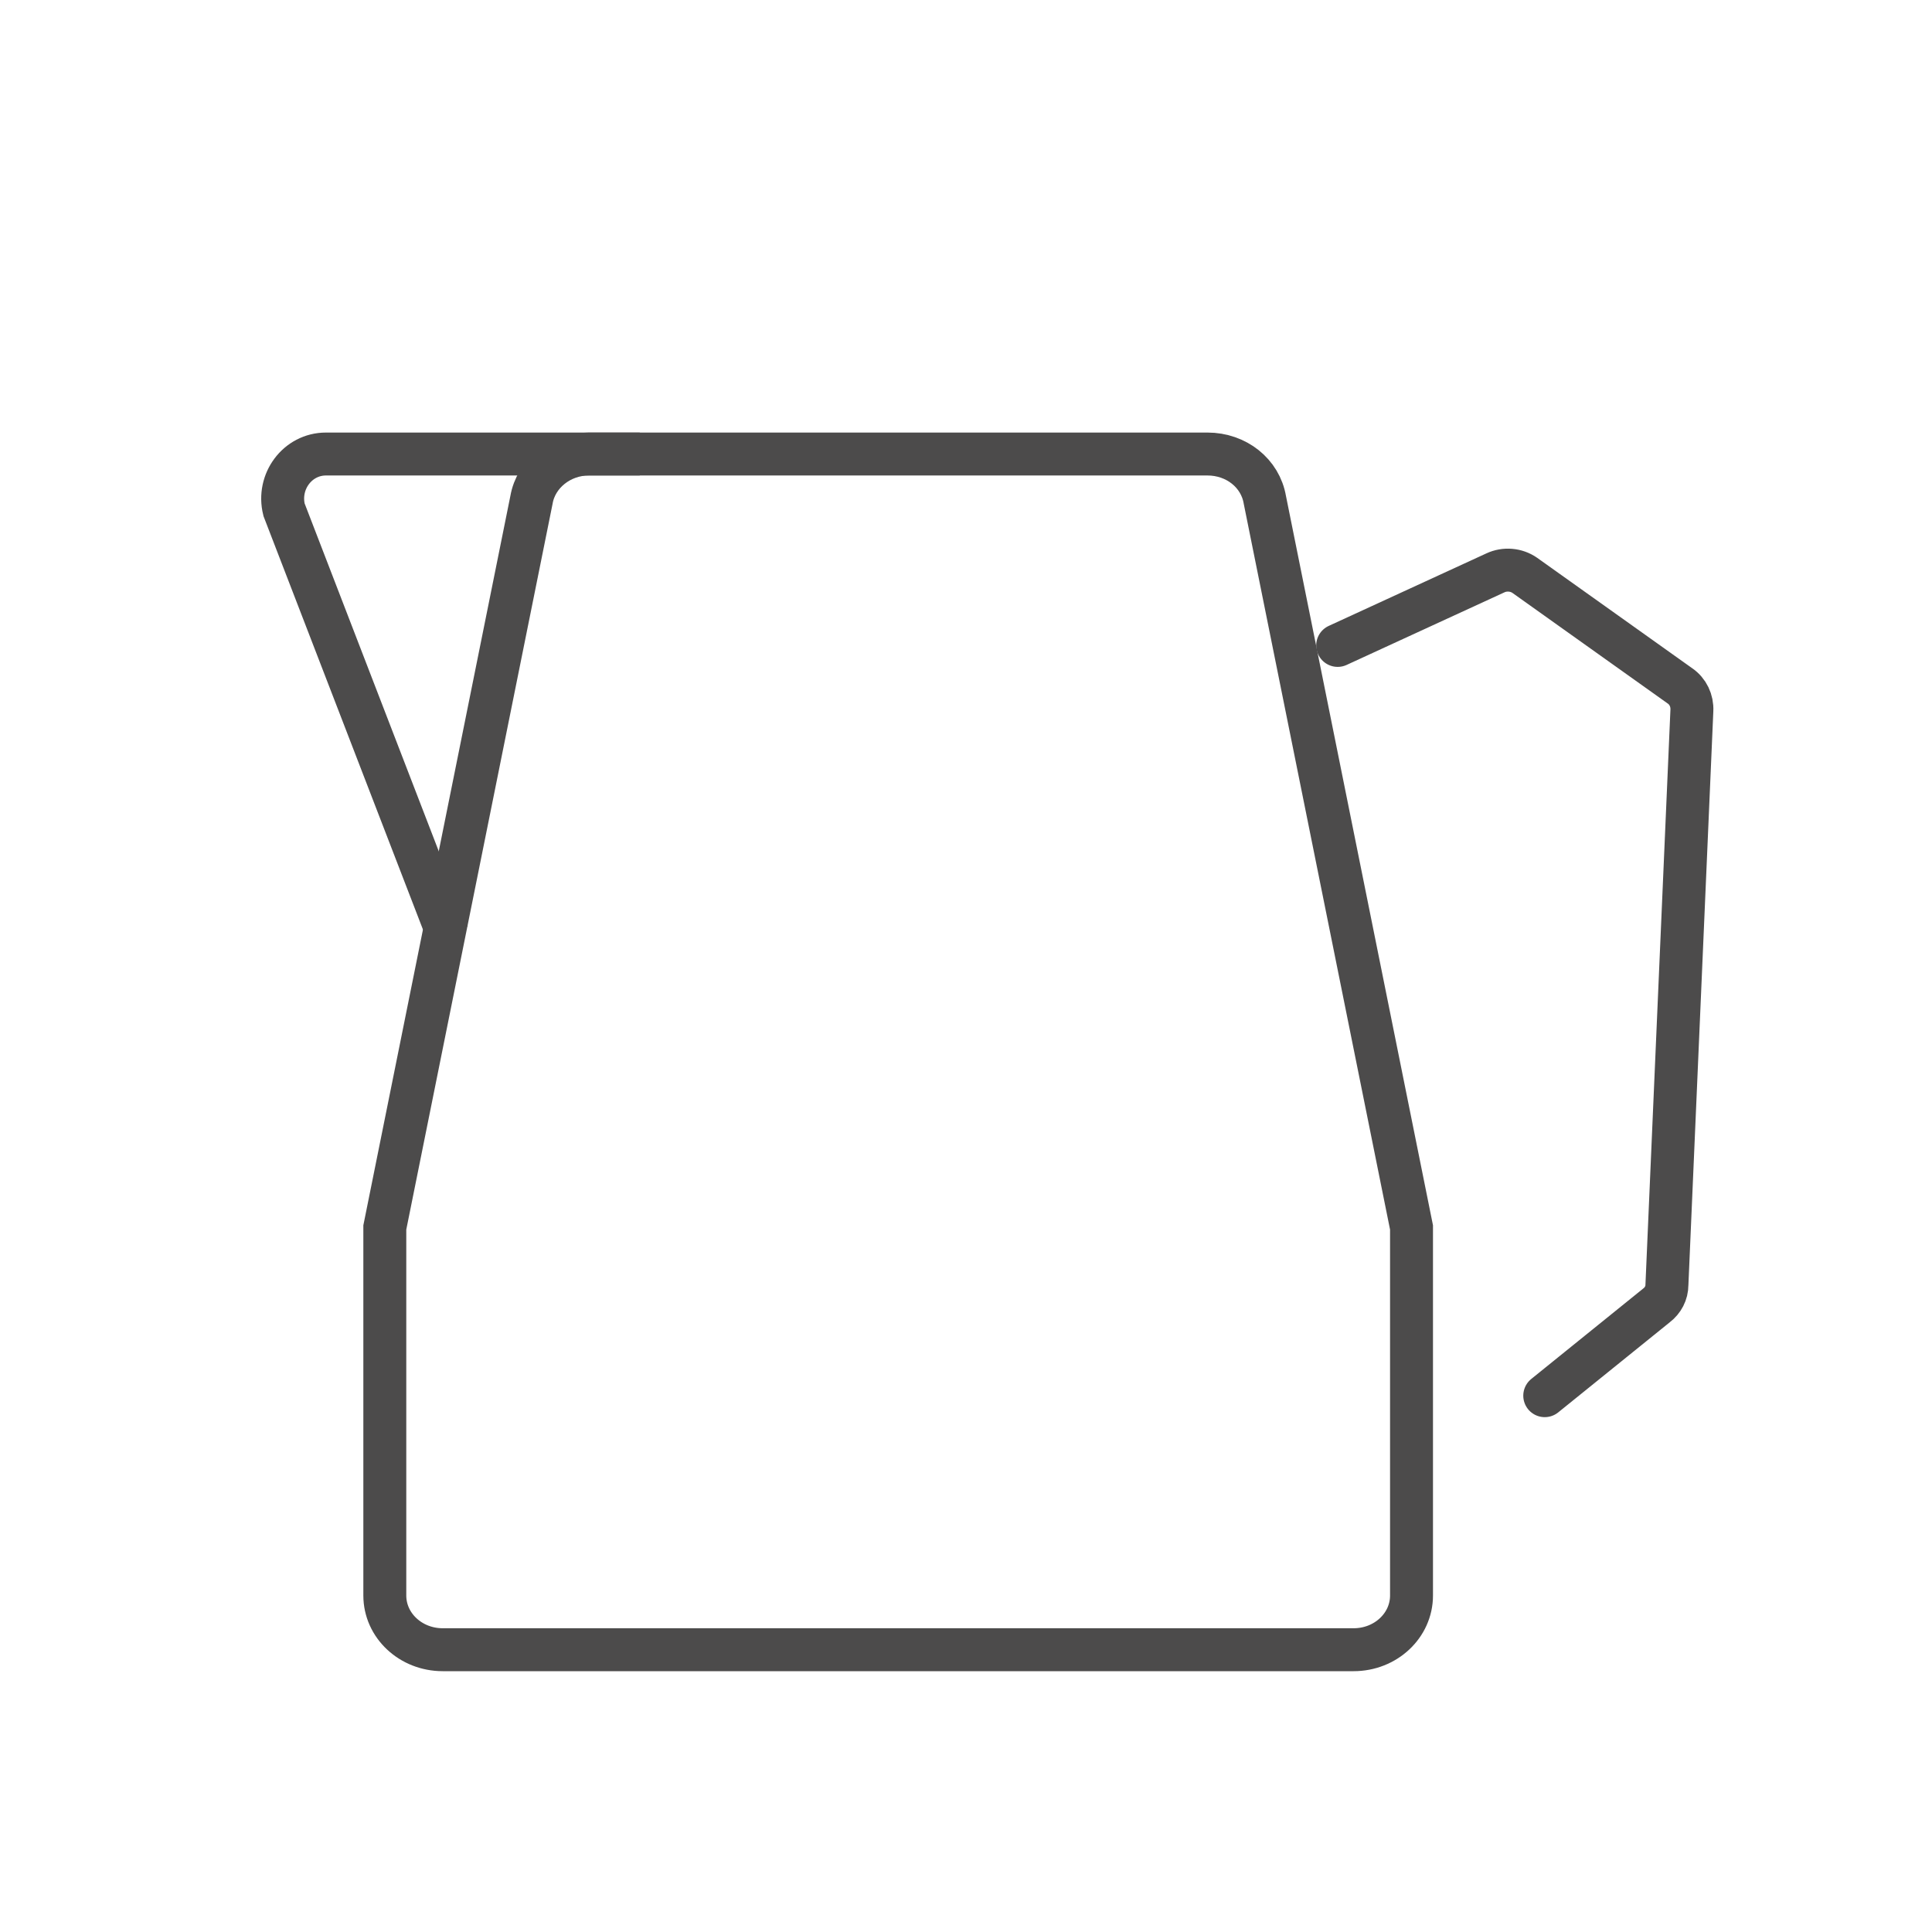 <svg width="45" height="45" viewBox="0 0 45 45" fill="none" xmlns="http://www.w3.org/2000/svg"><path d="M21.036 38.425H31.529C32.273 38.425 32.877 37.862 32.877 37.162V28.682C32.877 28.682 32.877 28.625 32.877 28.59L29.461 11.643C29.356 11.023 28.798 10.575 28.124 10.575H21.083H20.42H13.716C13.053 10.575 12.484 11.034 12.379 11.643L8.963 28.59C8.963 28.59 8.963 28.648 8.963 28.682V37.162C8.963 37.862 9.567 38.425 10.311 38.425H21.048H21.036Z" stroke="#4C4B4B" stroke-miterlimit="10"></path><path d="M31.157 15.033L34.829 13.344C35.05 13.24 35.317 13.263 35.515 13.401L39.129 15.975C39.314 16.101 39.419 16.319 39.407 16.549L38.826 29.923C38.826 30.119 38.733 30.291 38.582 30.406L35.98 32.508" stroke="#4C4B4B" stroke-miterlimit="10" stroke-linecap="round"></path><path d="M14.901 10.575H7.592C6.93 10.575 6.453 11.218 6.616 11.873L10.427 21.754" stroke="#4C4B4B" stroke-miterlimit="10"></path></svg>